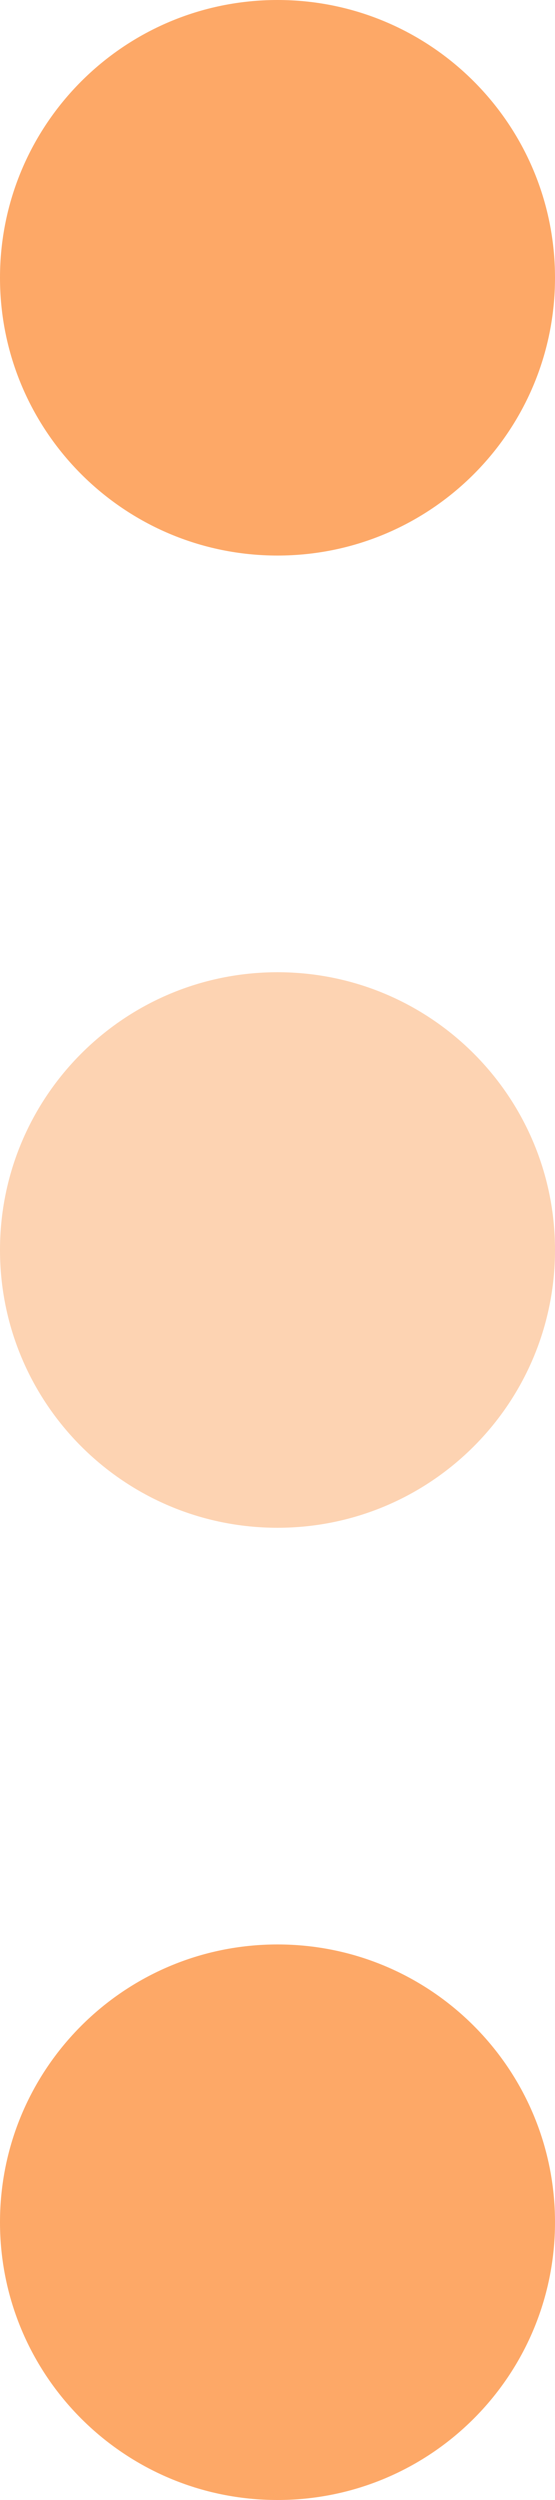 <svg width="4" height="18" viewBox="0 0 4 18" fill="none" xmlns="http://www.w3.org/2000/svg">
<path d="M2 14C3.105 14 4 14.895 4 16C4 17.105 3.105 18 2 18C0.895 18 -3.30425e-08 17.105 -7.38026e-08 16C-1.14563e-07 14.895 0.895 14 2 14Z" fill="#FDA867"/>
<path d="M2 -1.03557e-07C3.105 -1.60749e-07 4 0.895 4 2C4 3.105 3.105 4 2 4C0.895 4 -5.4966e-07 3.105 -5.9042e-07 2C-6.31181e-07 0.895 0.895 -4.63639e-08 2 -1.03557e-07Z" fill="#FDA867"/>
<path opacity="0.5" d="M2 7C3.105 7 4 7.895 4 9C4 10.105 3.105 11 2 11C0.895 11 -3.91405e-08 10.105 -8.74228e-08 9C-1.35705e-07 7.895 0.895 7 2 7Z" fill="#FDA867"/>
</svg>
